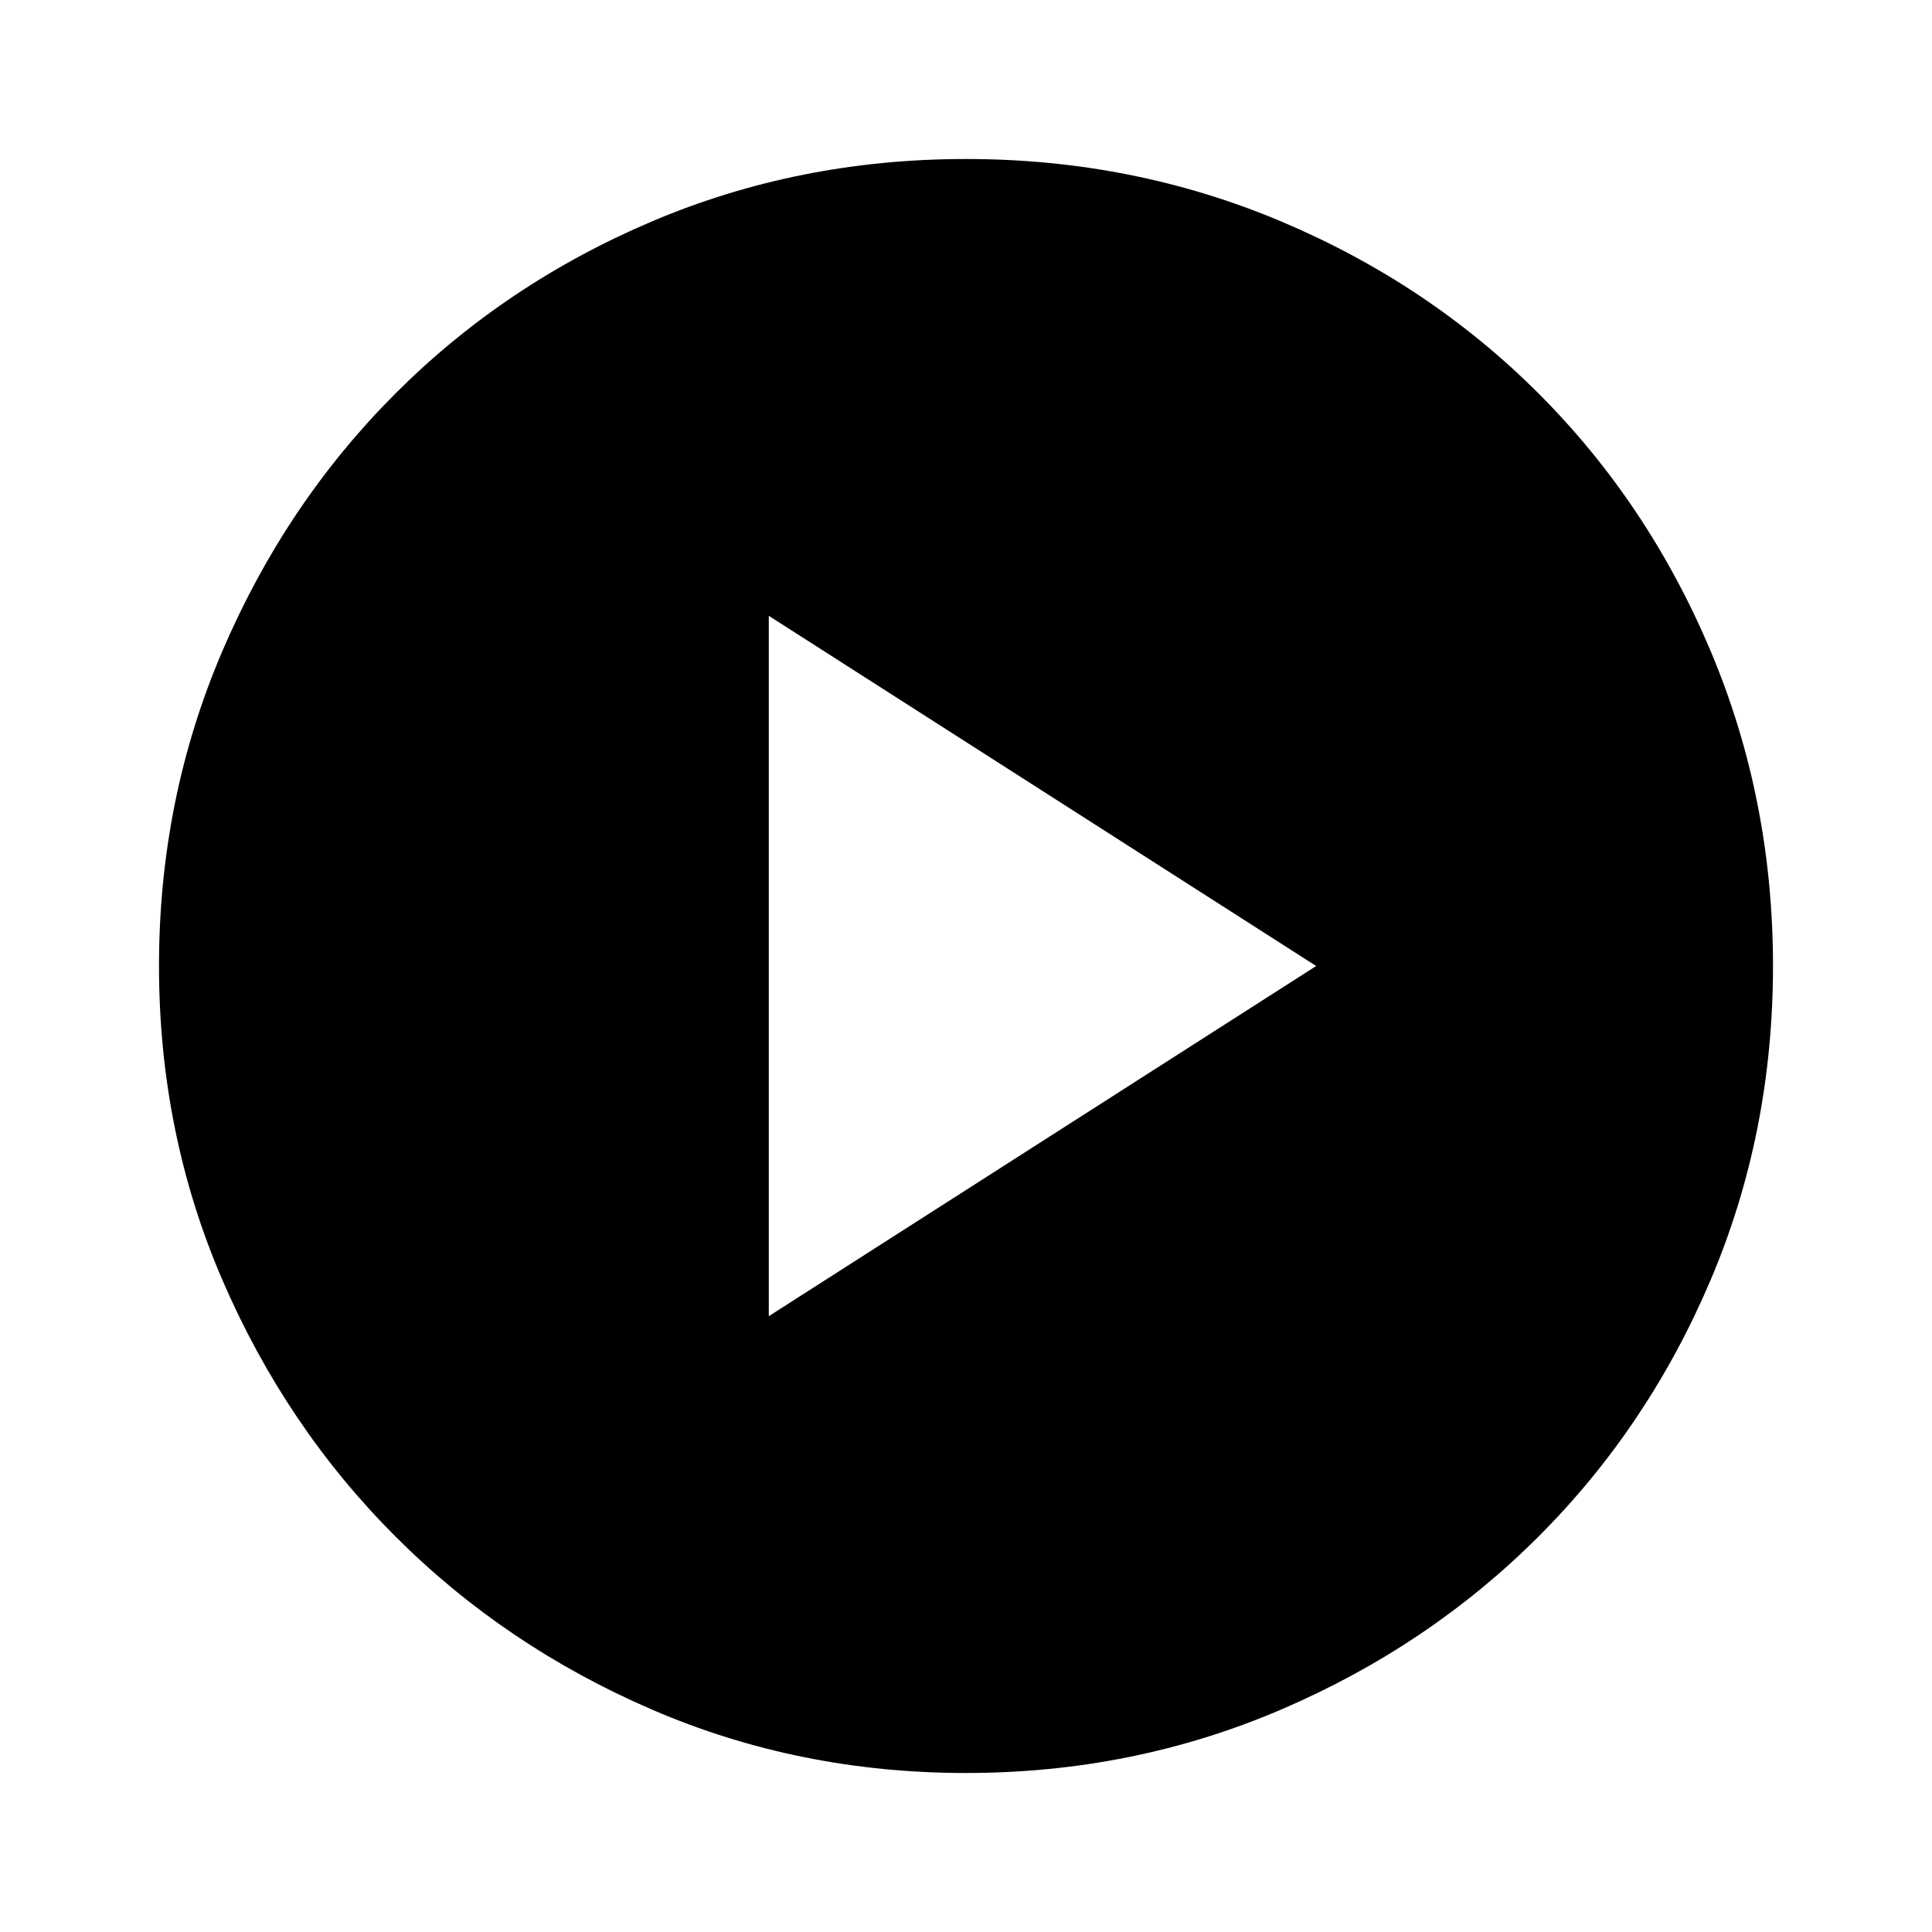 <svg xmlns="http://www.w3.org/2000/svg" height="40" width="40"><path d="M15.917 27.25 27.25 20l-11.333-7.25ZM20 36.708q-3.458 0-6.5-1.312-3.042-1.313-5.312-3.584-2.271-2.27-3.584-5.312-1.312-3.042-1.312-6.5t1.312-6.521q1.313-3.062 3.584-5.333 2.27-2.271 5.312-3.563 3.042-1.291 6.5-1.291t6.521 1.291q3.062 1.292 5.333 3.563 2.271 2.271 3.563 5.333 1.291 3.063 1.291 6.521 0 3.458-1.291 6.5-1.292 3.042-3.563 5.312-2.271 2.271-5.333 3.584-3.063 1.312-6.521 1.312Z"/></svg>